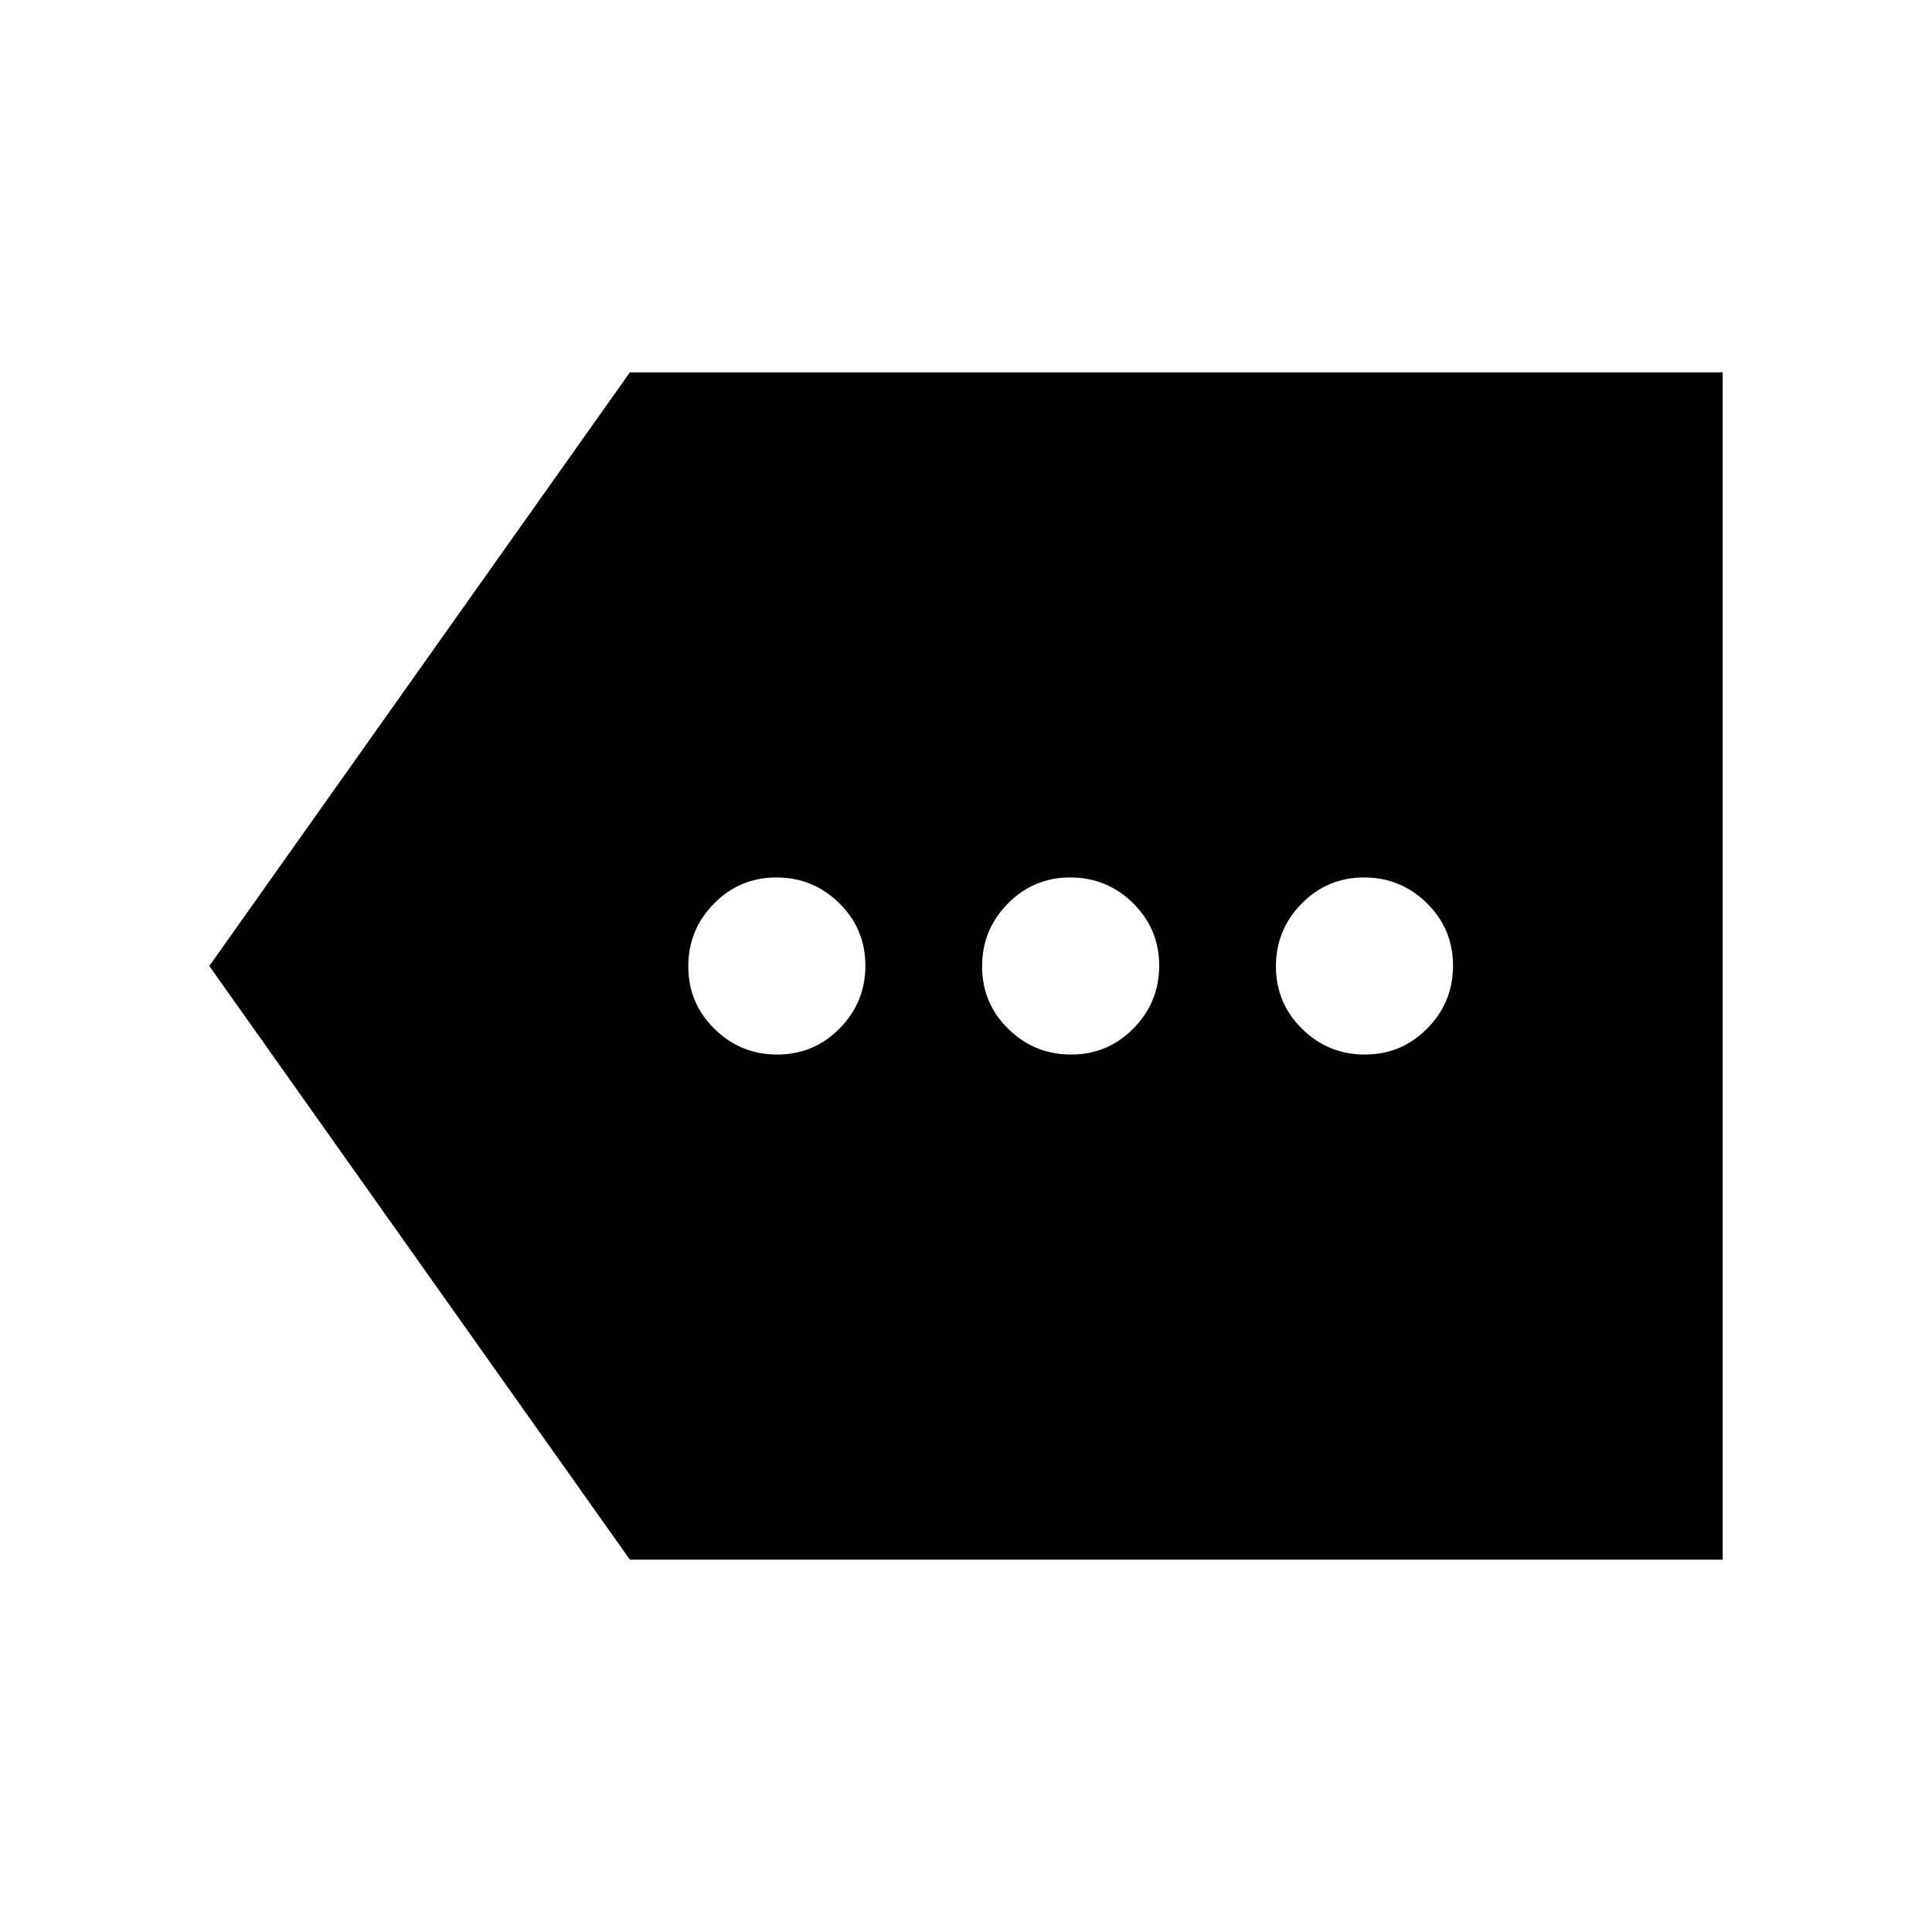 <svg xmlns="http://www.w3.org/2000/svg" height="48" viewBox="0 -960 960 960" width="48"><path d="M313-185 104-480l209-295h543v590H313Zm73.19-251q18.23 0 31.02-12.98T430-480.19q0-18.23-12.98-31.02T385.81-524q-18.23 0-31.02 12.98T342-479.81q0 18.23 12.98 31.02T386.19-436Zm146 0q18.23 0 31.02-12.98T576-480.19q0-18.23-12.98-31.02T531.81-524q-18.23 0-31.02 12.98T488-479.81q0 18.23 12.98 31.02T532.19-436Zm146 0q18.23 0 31.02-12.98T722-480.19q0-18.23-12.98-31.02T677.81-524q-18.23 0-31.02 12.98T634-479.81q0 18.23 12.98 31.02T678.19-436Z"/></svg>